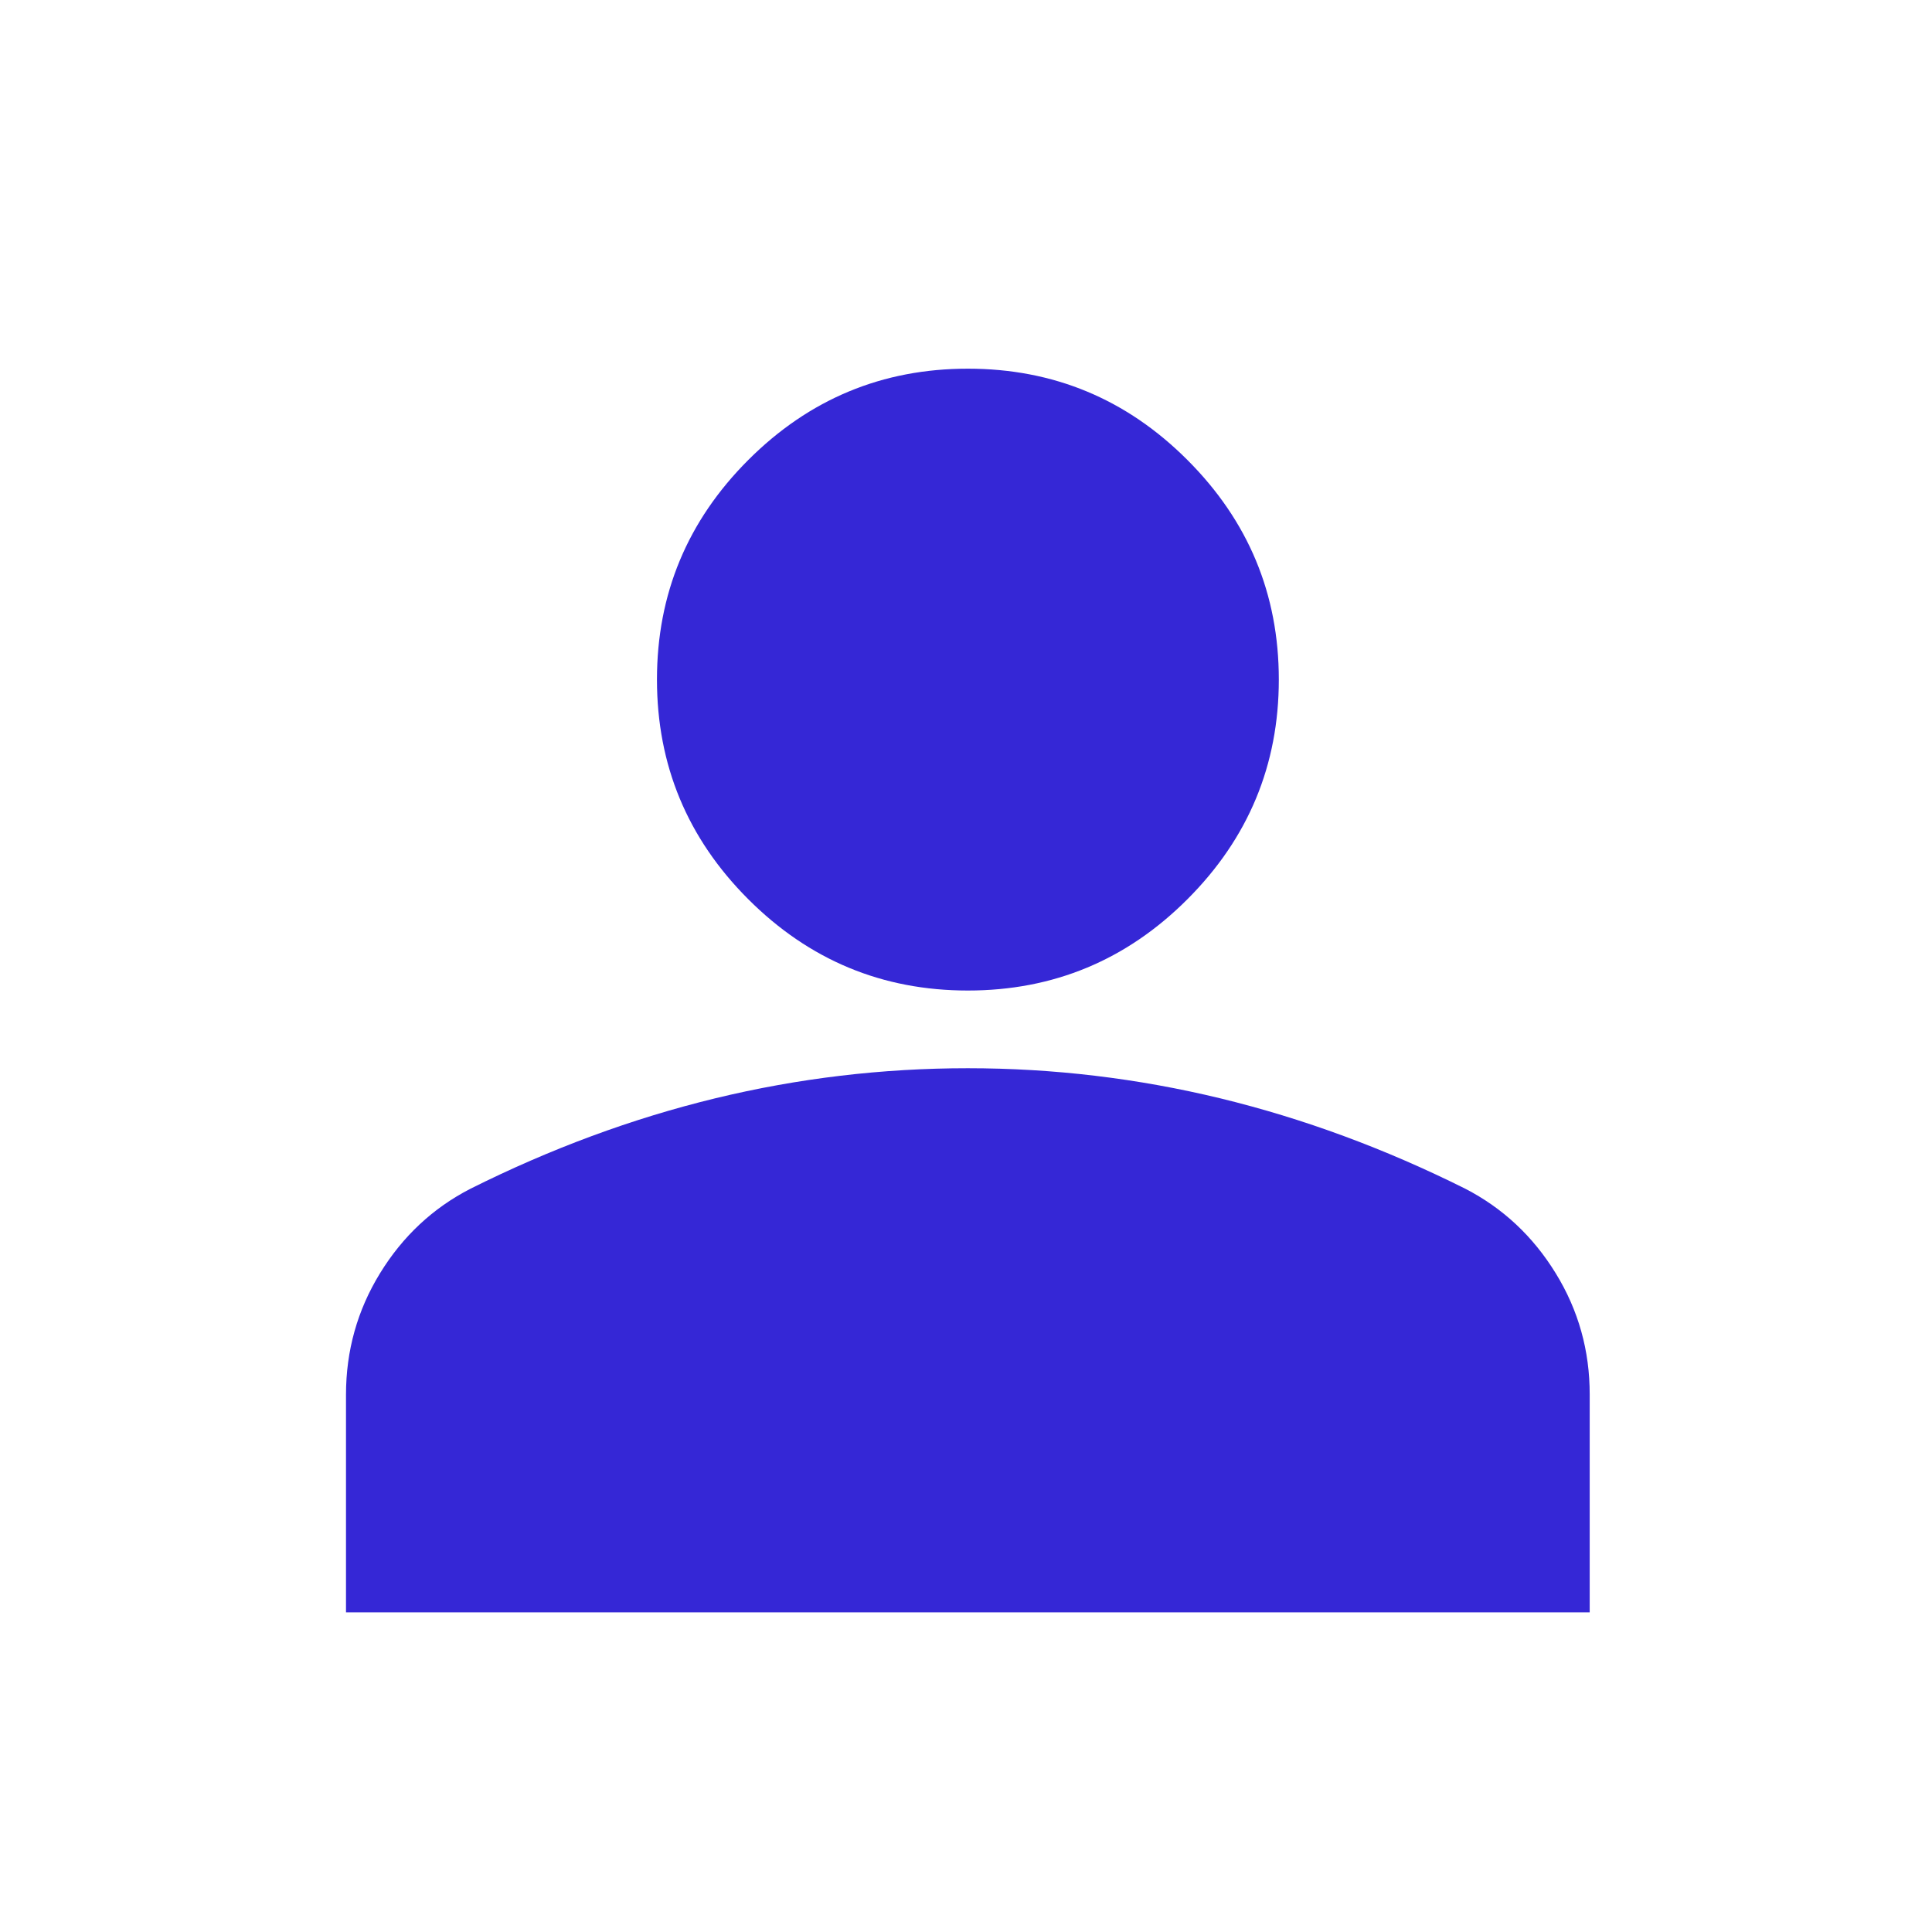 <svg width="23" height="23" viewBox="0 0 23 23" fill="none" xmlns="http://www.w3.org/2000/svg">
<path d="M11.522 11.792C10.504 11.792 9.633 11.43 8.908 10.705C8.183 9.98 7.821 9.108 7.821 8.09C7.821 7.072 8.183 6.201 8.908 5.476C9.633 4.751 10.504 4.389 11.522 4.389C12.54 4.389 13.412 4.751 14.136 5.476C14.861 6.201 15.224 7.072 15.224 8.09C15.224 9.108 14.861 9.98 14.136 10.705C13.412 11.43 12.54 11.792 11.522 11.792ZM4.119 19.195V16.604C4.119 16.08 4.254 15.598 4.524 15.158C4.794 14.718 5.153 14.382 5.6 14.152C6.556 13.674 7.527 13.315 8.515 13.075C9.502 12.836 10.504 12.717 11.522 12.717C12.54 12.717 13.543 12.837 14.53 13.076C15.517 13.316 16.488 13.674 17.445 14.152C17.892 14.383 18.251 14.719 18.521 15.159C18.791 15.598 18.926 16.08 18.925 16.604V19.195H4.119Z" fill="#3527D6"/>
</svg>
